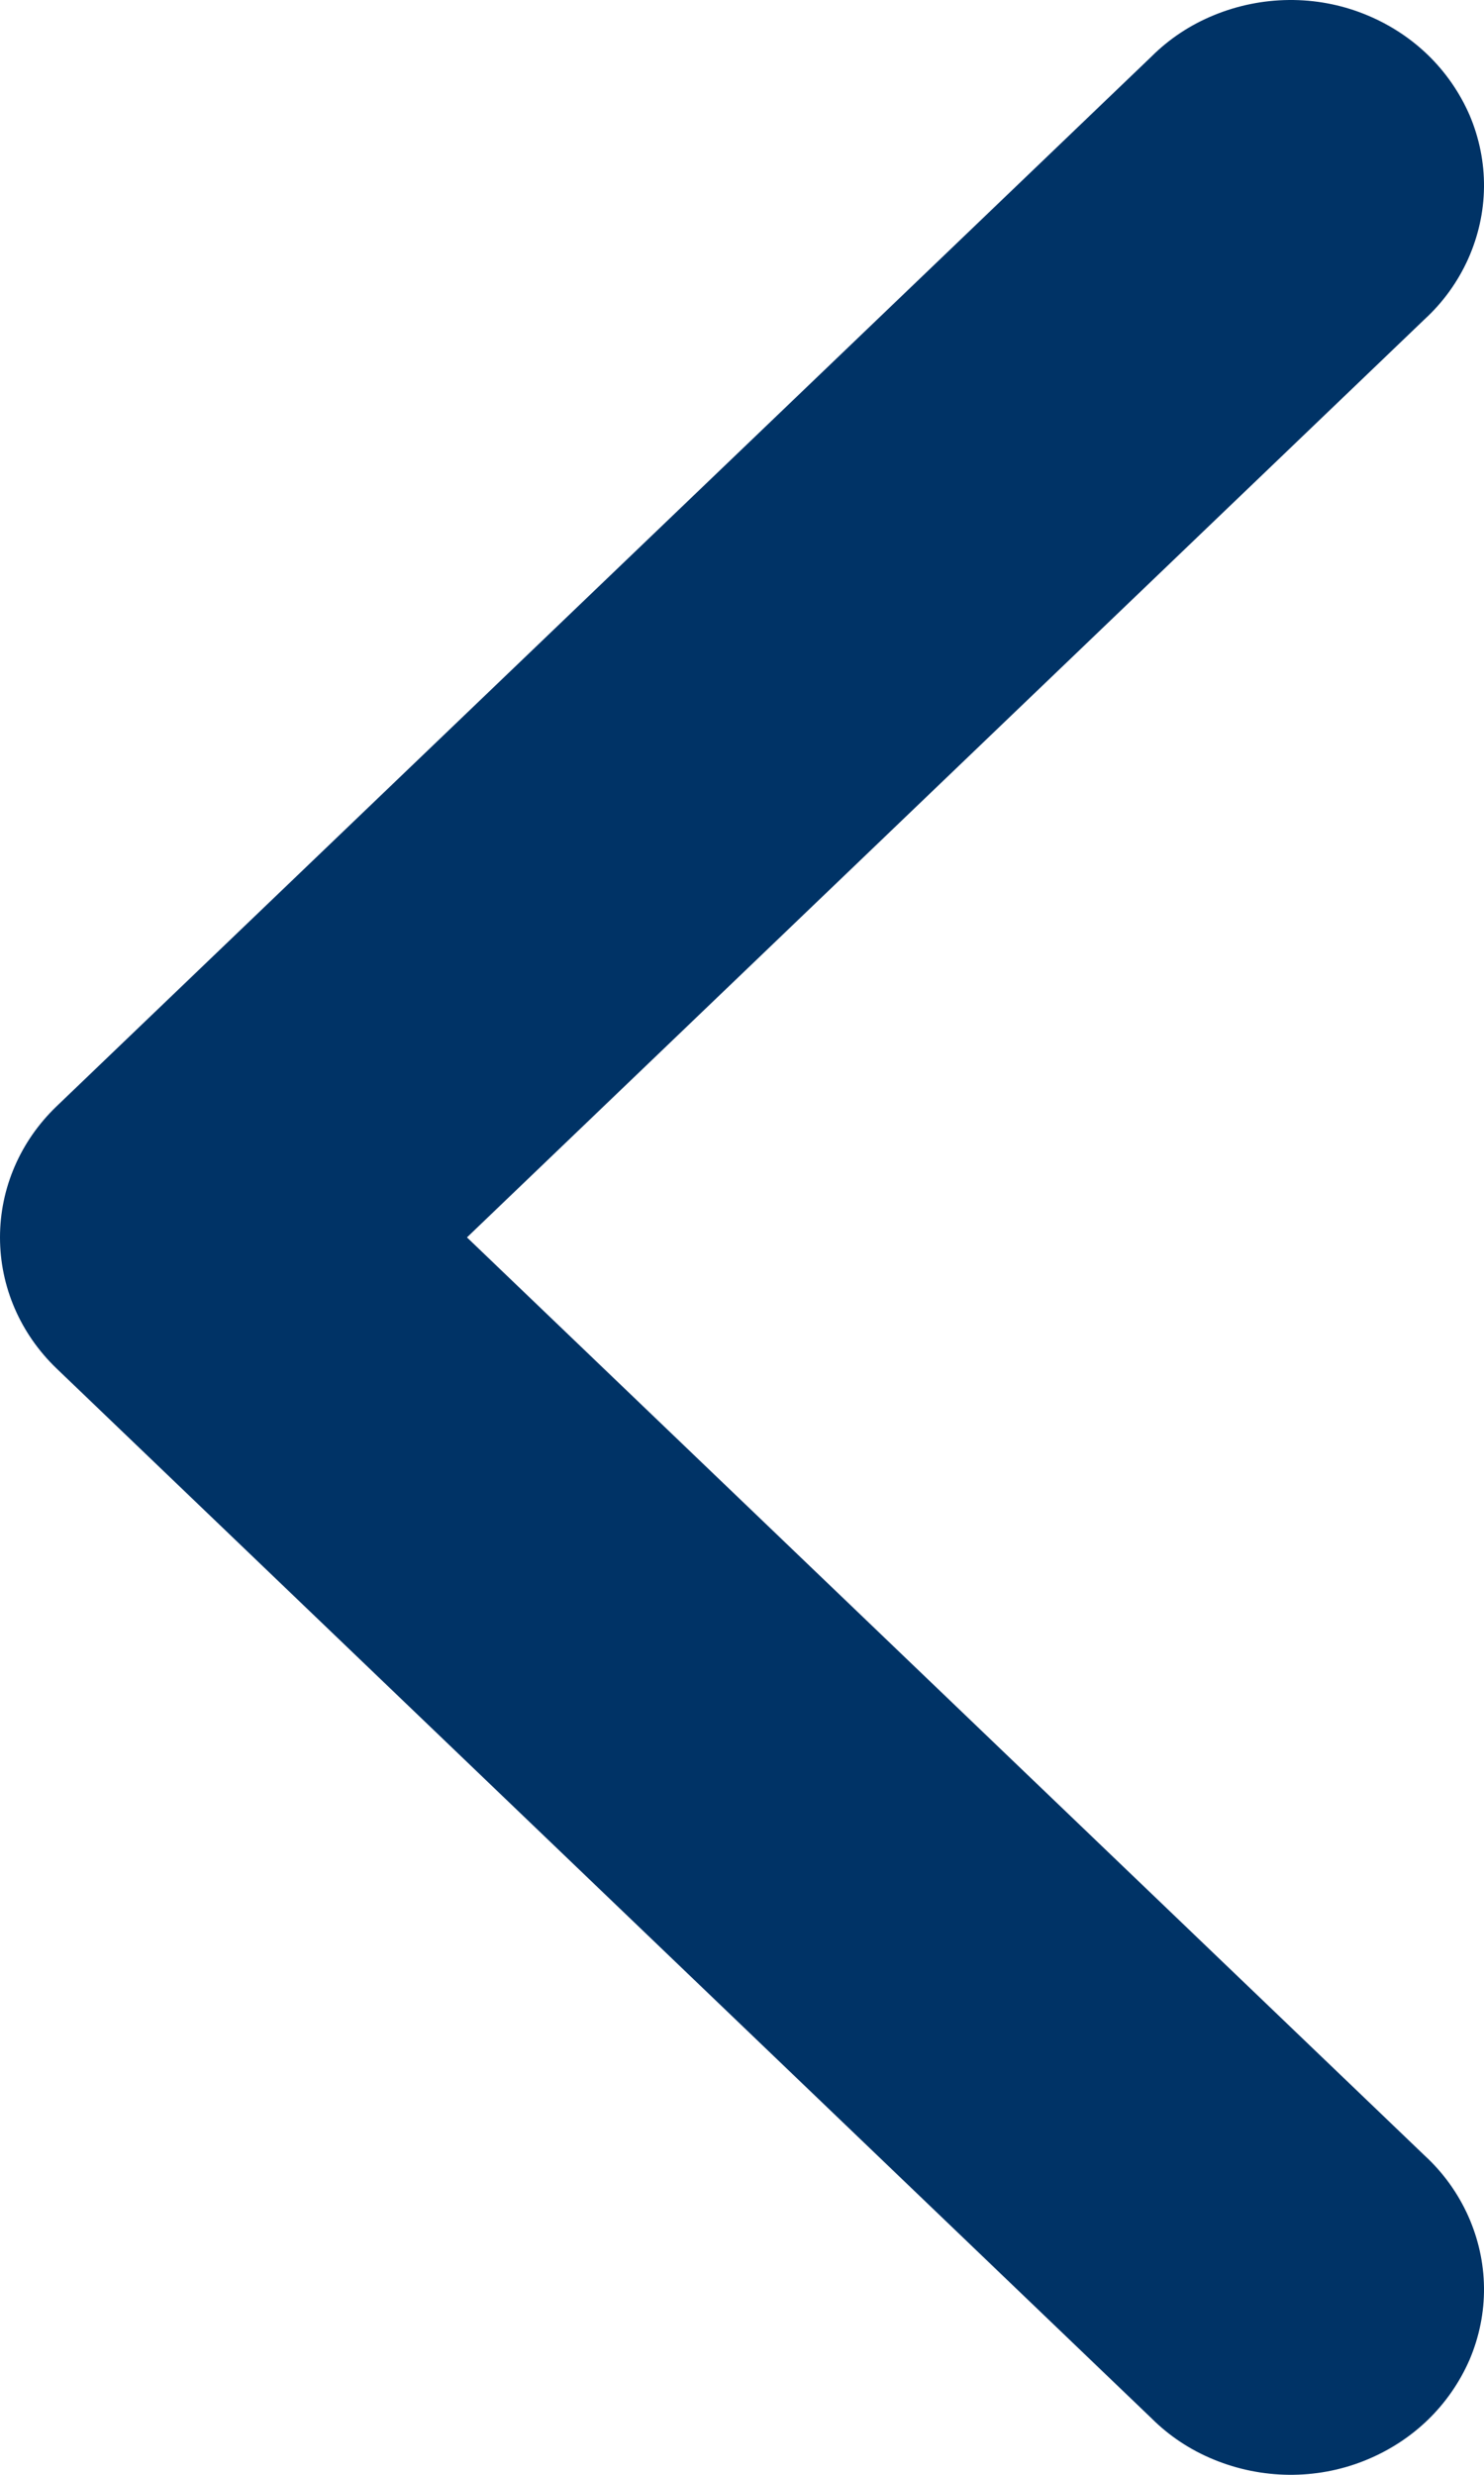 <svg width="6" height="10" viewBox="0 0 6 10" fill="none" xmlns="http://www.w3.org/2000/svg">
<path d="M1.888 5L5.761 8.711C5.836 8.78 5.895 8.863 5.936 8.954C5.977 9.046 5.999 9.144 6 9.244C6.001 9.343 5.981 9.442 5.942 9.534C5.902 9.626 5.844 9.71 5.771 9.78C5.697 9.851 5.61 9.906 5.514 9.944C5.418 9.982 5.315 10.001 5.211 10C5.107 9.999 5.004 9.978 4.909 9.939C4.813 9.9 4.727 9.843 4.655 9.771L0.229 5.53C0.082 5.389 2.49591e-07 5.199 2.5828e-07 5C2.6697e-07 4.801 0.082 4.611 0.229 4.47L4.655 0.229C4.727 0.157 4.813 0.1 4.909 0.061C5.004 0.022 5.107 0.001 5.211 2.82719e-05C5.315 -0.001 5.418 0.018 5.514 0.056C5.61 0.094 5.697 0.149 5.771 0.22C5.844 0.29 5.902 0.374 5.942 0.466C5.981 0.558 6.001 0.657 6 0.756C5.999 0.856 5.977 0.954 5.936 1.046C5.895 1.137 5.836 1.22 5.761 1.289L1.888 5Z" fill="#003366"/>
</svg>
